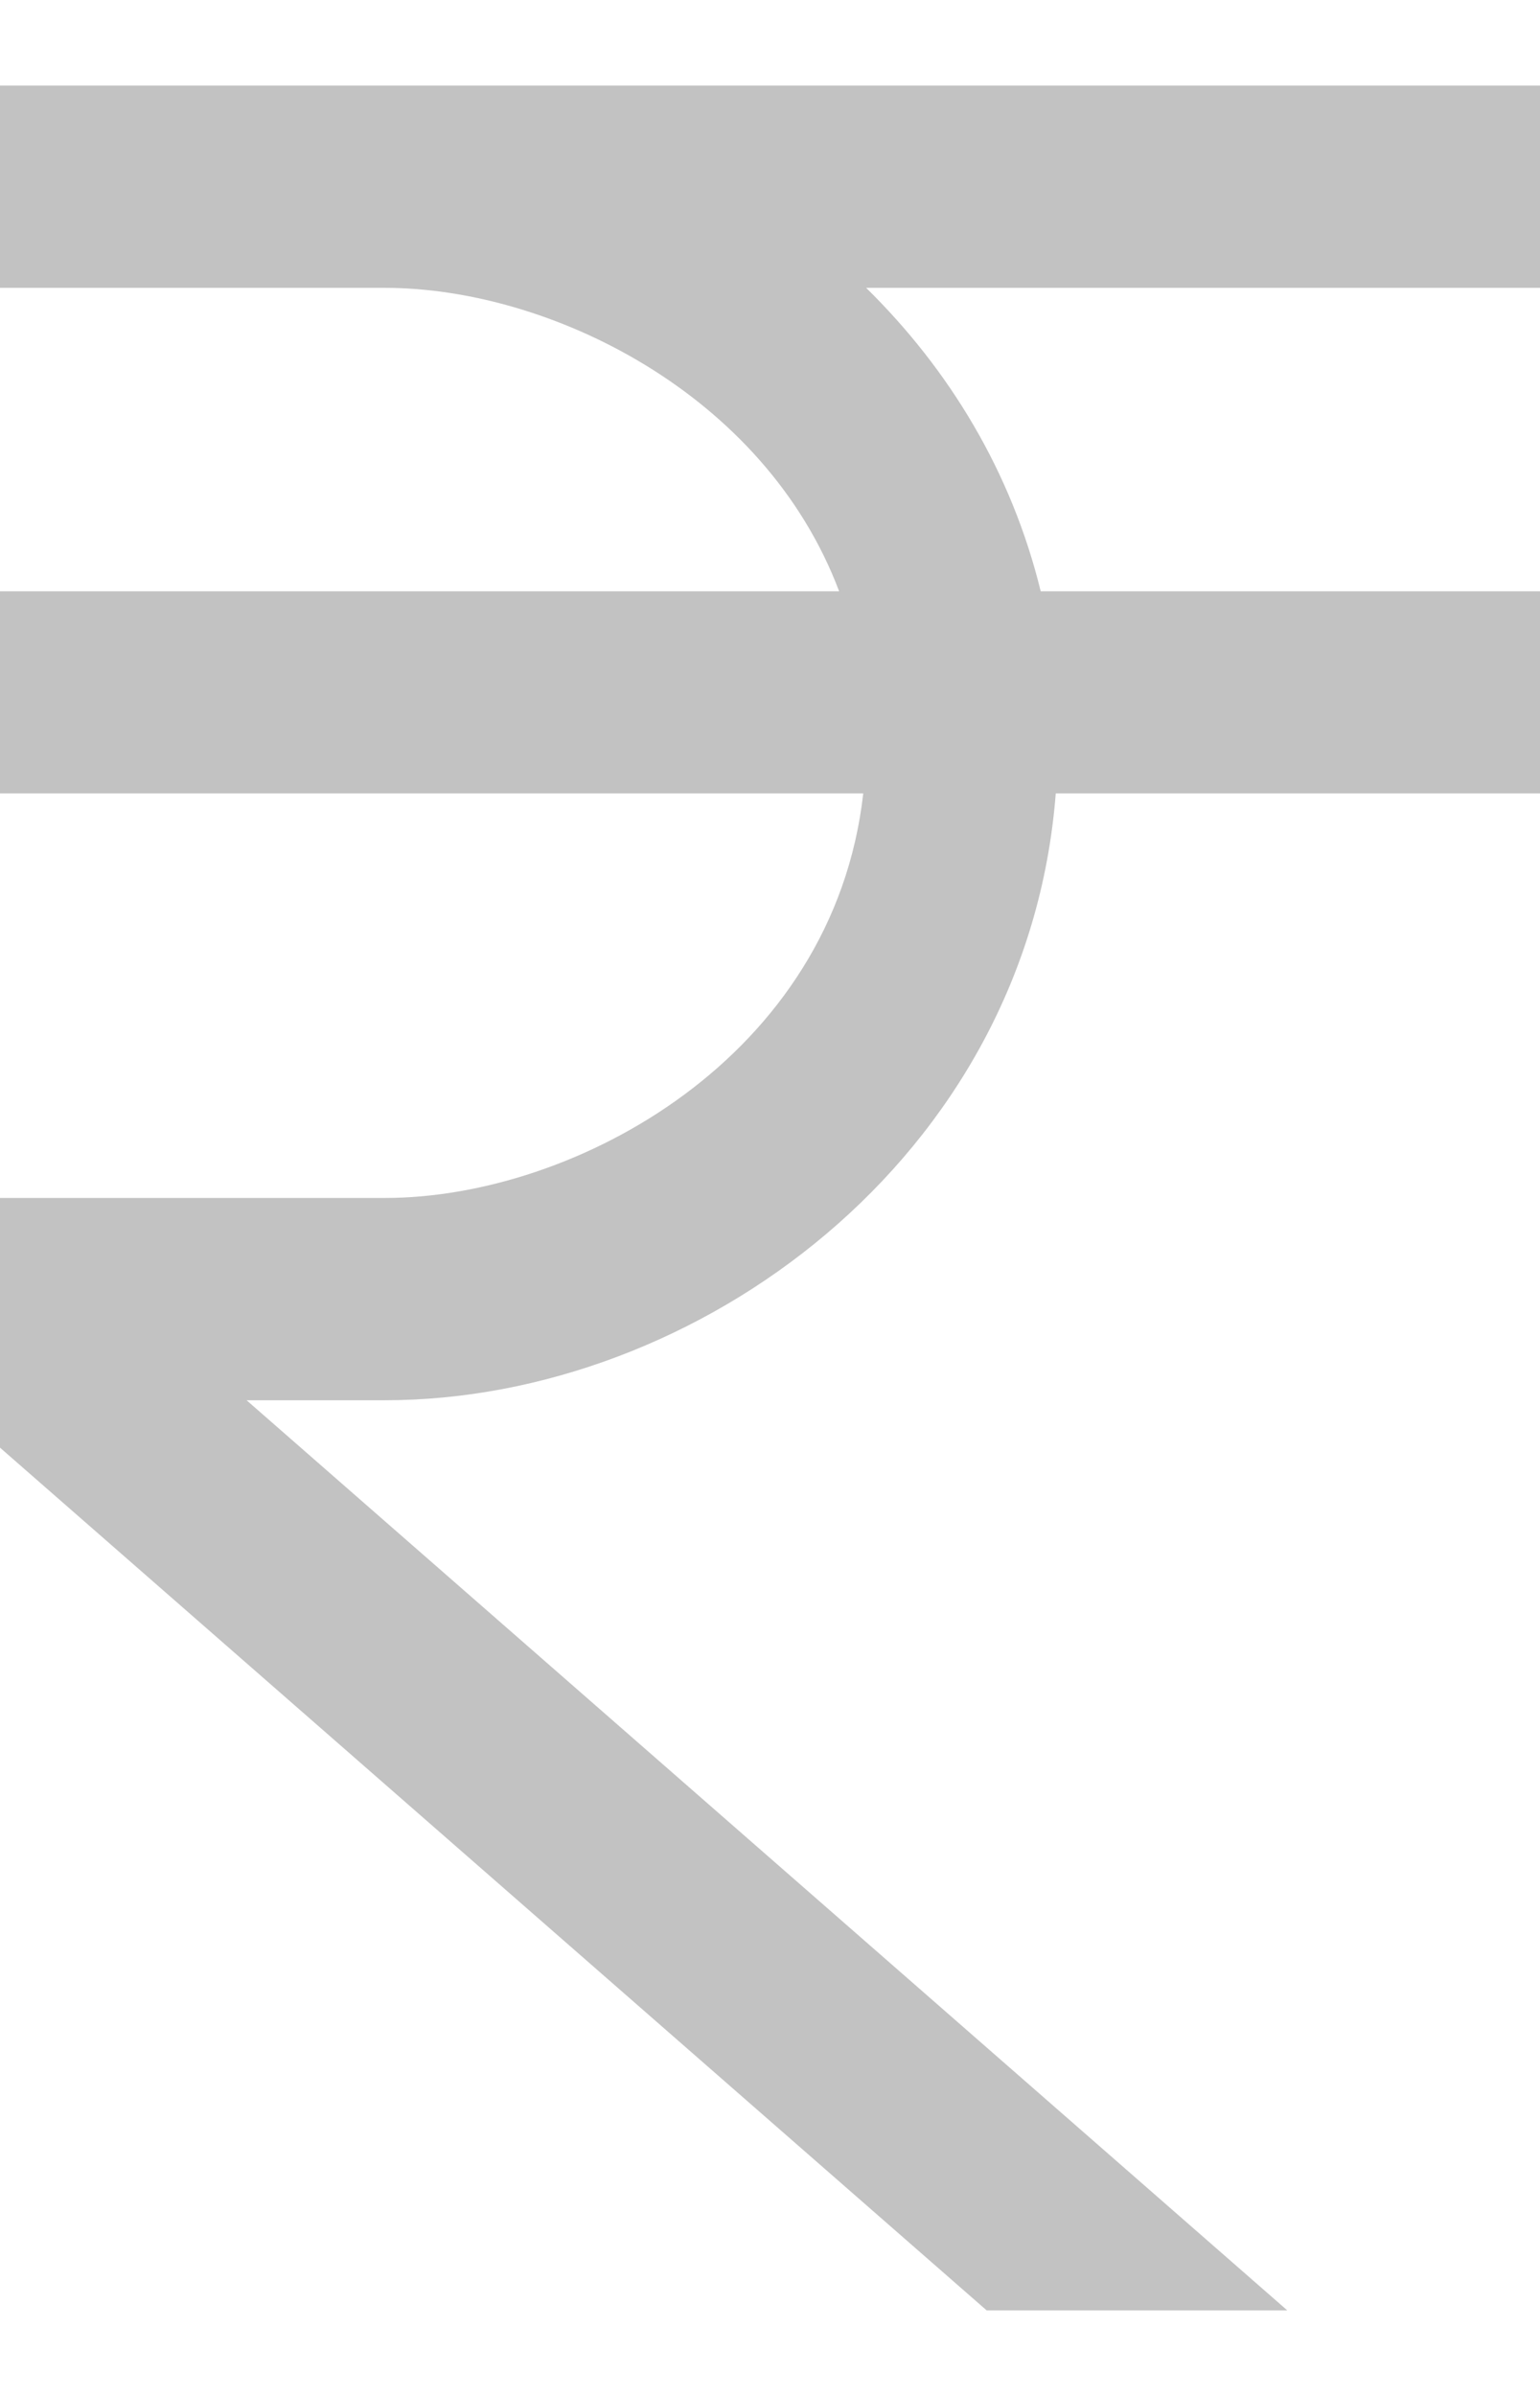 <svg width="9" height="14" viewBox="0 0 9 14" fill="none" xmlns="http://www.w3.org/2000/svg">
<path d="M0 0.5V1.682H2.25C3.208 1.682 4.467 2.296 4.904 3.455H0V4.636H5.045C4.871 6.179 3.36 7 2.25 7H0V8.459L5.766 13.5H7.523L1.441 8.182H2.25C4.069 8.182 6.005 6.77 6.17 4.636H9V3.455H6.082C5.911 2.755 5.546 2.158 5.062 1.682H9V0.5H0Z" fill="#C2C2C2"/>
</svg>
